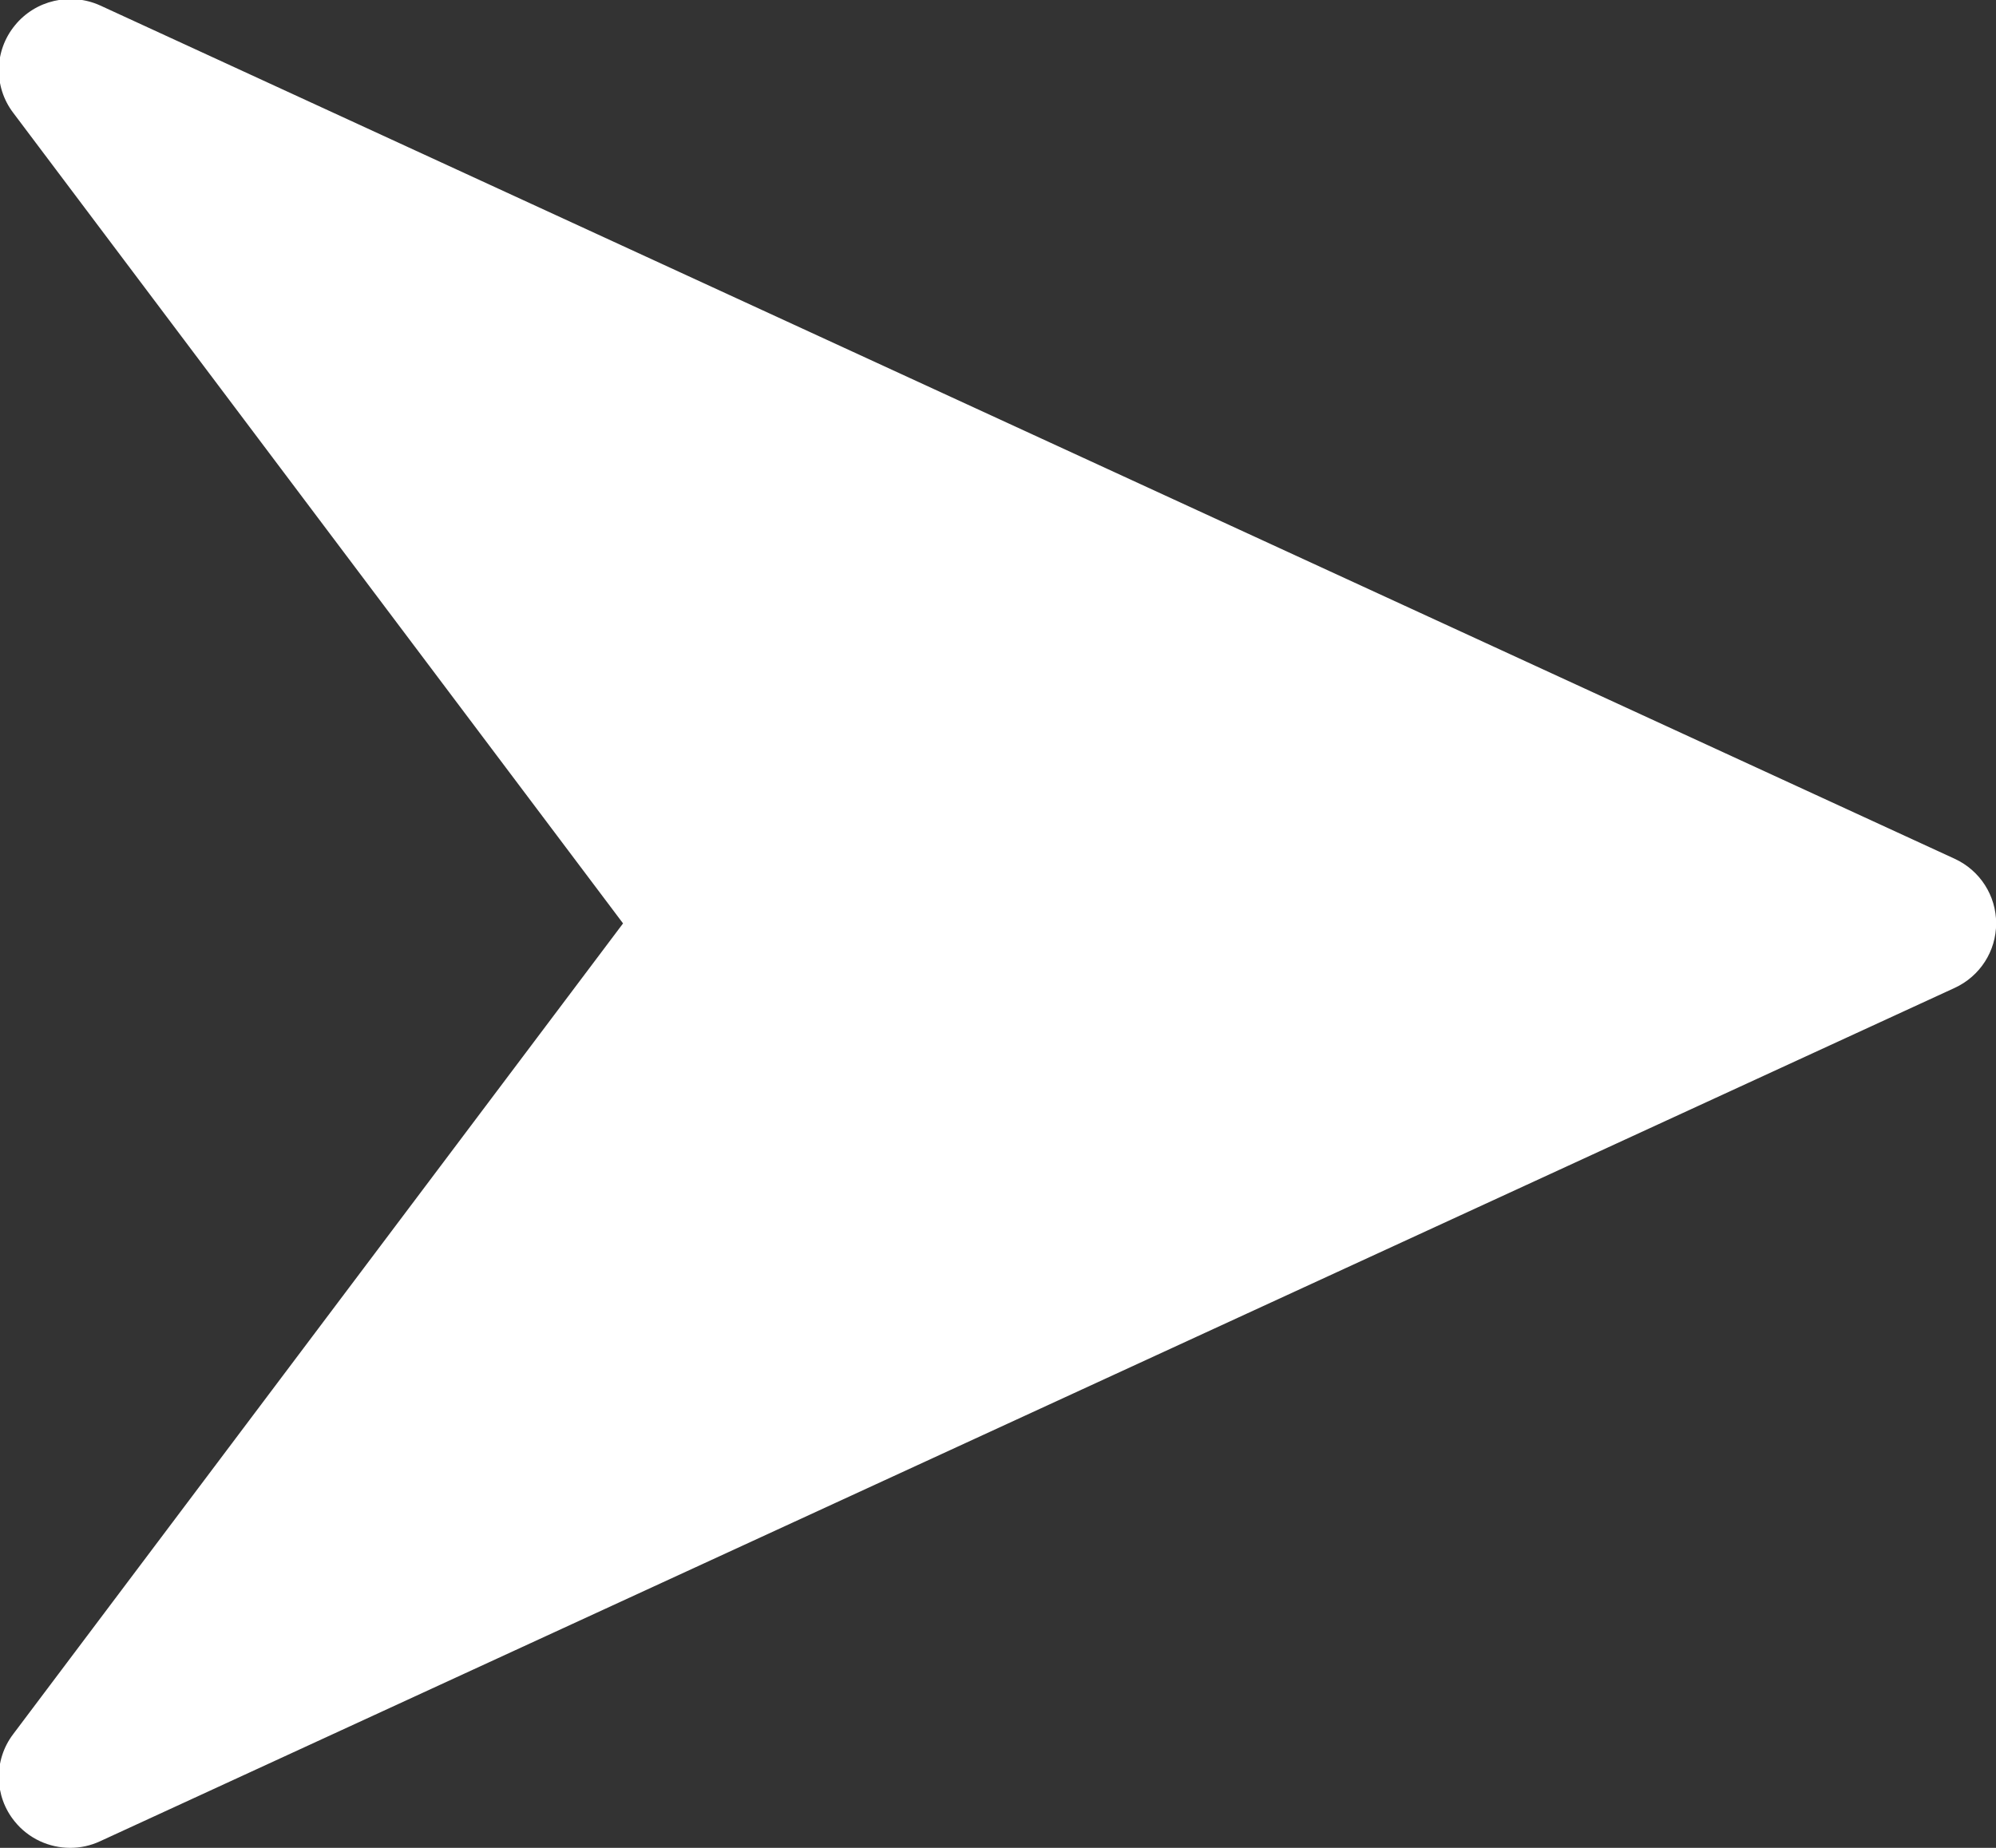 <?xml version="1.0" encoding="utf-8"?>
<!-- Generator: Adobe Illustrator 16.0.0, SVG Export Plug-In . SVG Version: 6.00 Build 0)  -->
<!DOCTYPE svg PUBLIC "-//W3C//DTD SVG 1.1//EN" "http://www.w3.org/Graphics/SVG/1.1/DTD/svg11.dtd">
<svg version="1.1" id="send_1_" xmlns="http://www.w3.org/2000/svg" xmlns:xlink="http://www.w3.org/1999/xlink" x="0px" y="0px"
	 width="27px" height="25px" viewBox="0 0 27 25" enable-background="new 0 0 27 25" xml:space="preserve">
<rect x="0" y="0" width="27" height="25" fill="#333333" stroke="none"/>
<g id="send">
	<g>
		<path fill="#FFFFFF" d="M26.442,11.619L1.355,0.074c-0.4-0.181-0.876-0.073-1.154,0.27c-0.28,0.342-0.29,0.829-0.023,1.181
			l8.25,10.968l-8.25,10.969c-0.267,0.352-0.257,0.841,0.021,1.181C0.386,24.875,0.666,25,0.95,25c0.137,0,0.274-0.029,0.403-0.089
			L26.44,13.366c0.344-0.158,0.562-0.498,0.562-0.874C27.002,12.117,26.784,11.777,26.442,11.619z"/>
	</g>
</g>
</svg>
